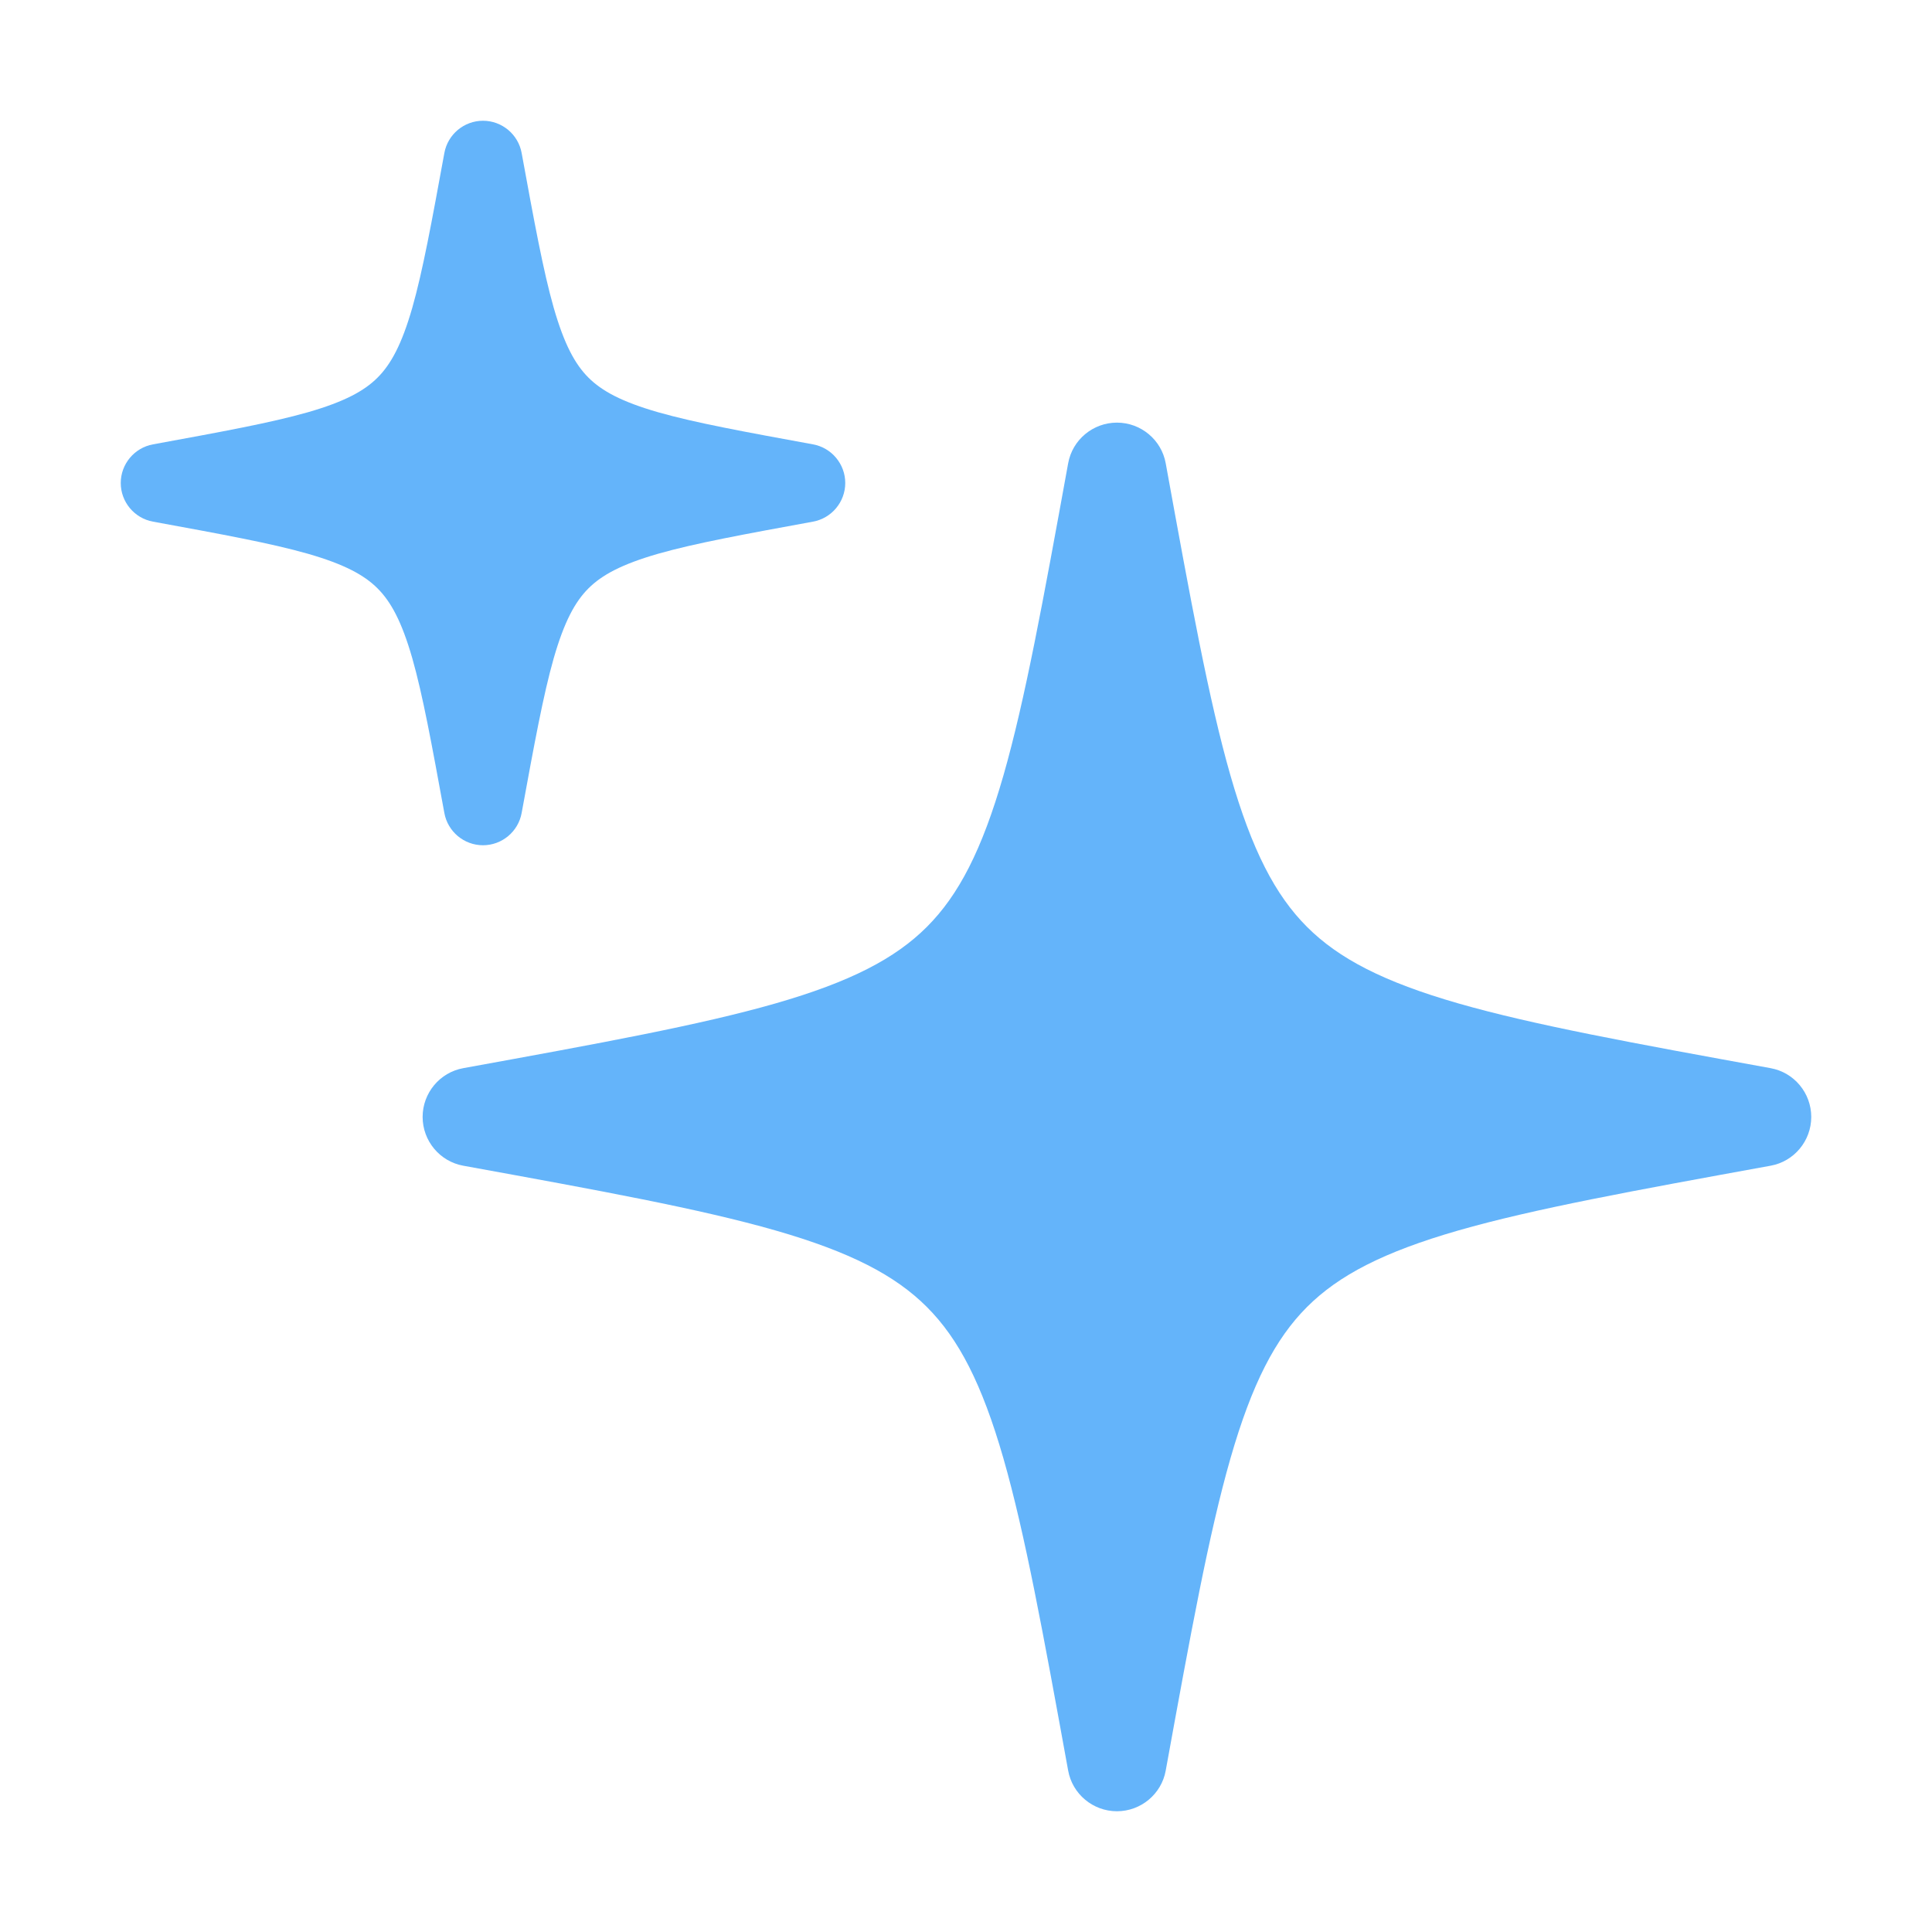 <svg width="16" height="16" viewBox="0 0 16 16" fill="none" xmlns="http://www.w3.org/2000/svg">
<path d="M4 1C3.843 1 3.708 1.113 3.68 1.267C3.575 1.84 3.501 2.245 3.414 2.55C3.327 2.852 3.238 3.016 3.127 3.127C3.016 3.238 2.852 3.327 2.55 3.414C2.245 3.501 1.84 3.575 1.267 3.68C1.113 3.708 1 3.843 1 4C1 4.157 1.113 4.292 1.267 4.32C1.84 4.425 2.245 4.499 2.55 4.586C2.852 4.673 3.016 4.762 3.127 4.873C3.238 4.984 3.327 5.148 3.414 5.45C3.501 5.755 3.575 6.16 3.68 6.733C3.708 6.887 3.843 7 4 7C4.157 7 4.292 6.887 4.32 6.733C4.425 6.16 4.499 5.755 4.586 5.45C4.673 5.148 4.762 4.984 4.873 4.873C4.984 4.762 5.148 4.673 5.45 4.586C5.755 4.499 6.16 4.425 6.733 4.32C6.887 4.292 7 4.157 7 4C7 3.843 6.887 3.708 6.733 3.68C6.16 3.575 5.755 3.501 5.45 3.414C5.148 3.327 4.984 3.238 4.873 3.127C4.762 3.016 4.673 2.852 4.586 2.55C4.499 2.245 4.425 1.84 4.32 1.267C4.292 1.113 4.157 1 4 1Z" fill="#64B4FA"/>
<path d="M9.25 3.5C9.448 3.5 9.619 3.642 9.654 3.837C9.861 4.975 10.011 5.798 10.19 6.422C10.368 7.041 10.561 7.413 10.824 7.676C11.087 7.939 11.459 8.132 12.078 8.31C12.702 8.489 13.525 8.639 14.663 8.846C14.858 8.881 15 9.052 15 9.25C15 9.448 14.858 9.619 14.663 9.654C13.525 9.861 12.702 10.011 12.078 10.19C11.459 10.368 11.087 10.561 10.824 10.824C10.561 11.087 10.368 11.459 10.19 12.078C10.011 12.702 9.861 13.525 9.654 14.663C9.619 14.858 9.448 15 9.25 15C9.052 15 8.881 14.858 8.846 14.663C8.639 13.525 8.489 12.702 8.31 12.078C8.132 11.459 7.939 11.087 7.676 10.824C7.413 10.561 7.041 10.368 6.422 10.19C5.798 10.011 4.975 9.861 3.837 9.654C3.642 9.619 3.5 9.448 3.5 9.25C3.5 9.052 3.642 8.881 3.837 8.846C4.975 8.639 5.798 8.489 6.422 8.31C7.041 8.132 7.413 7.939 7.676 7.676C7.939 7.413 8.132 7.041 8.31 6.422C8.489 5.798 8.639 4.975 8.846 3.837C8.881 3.642 9.052 3.5 9.25 3.5Z" fill="#64B4FA"/>
</svg>
